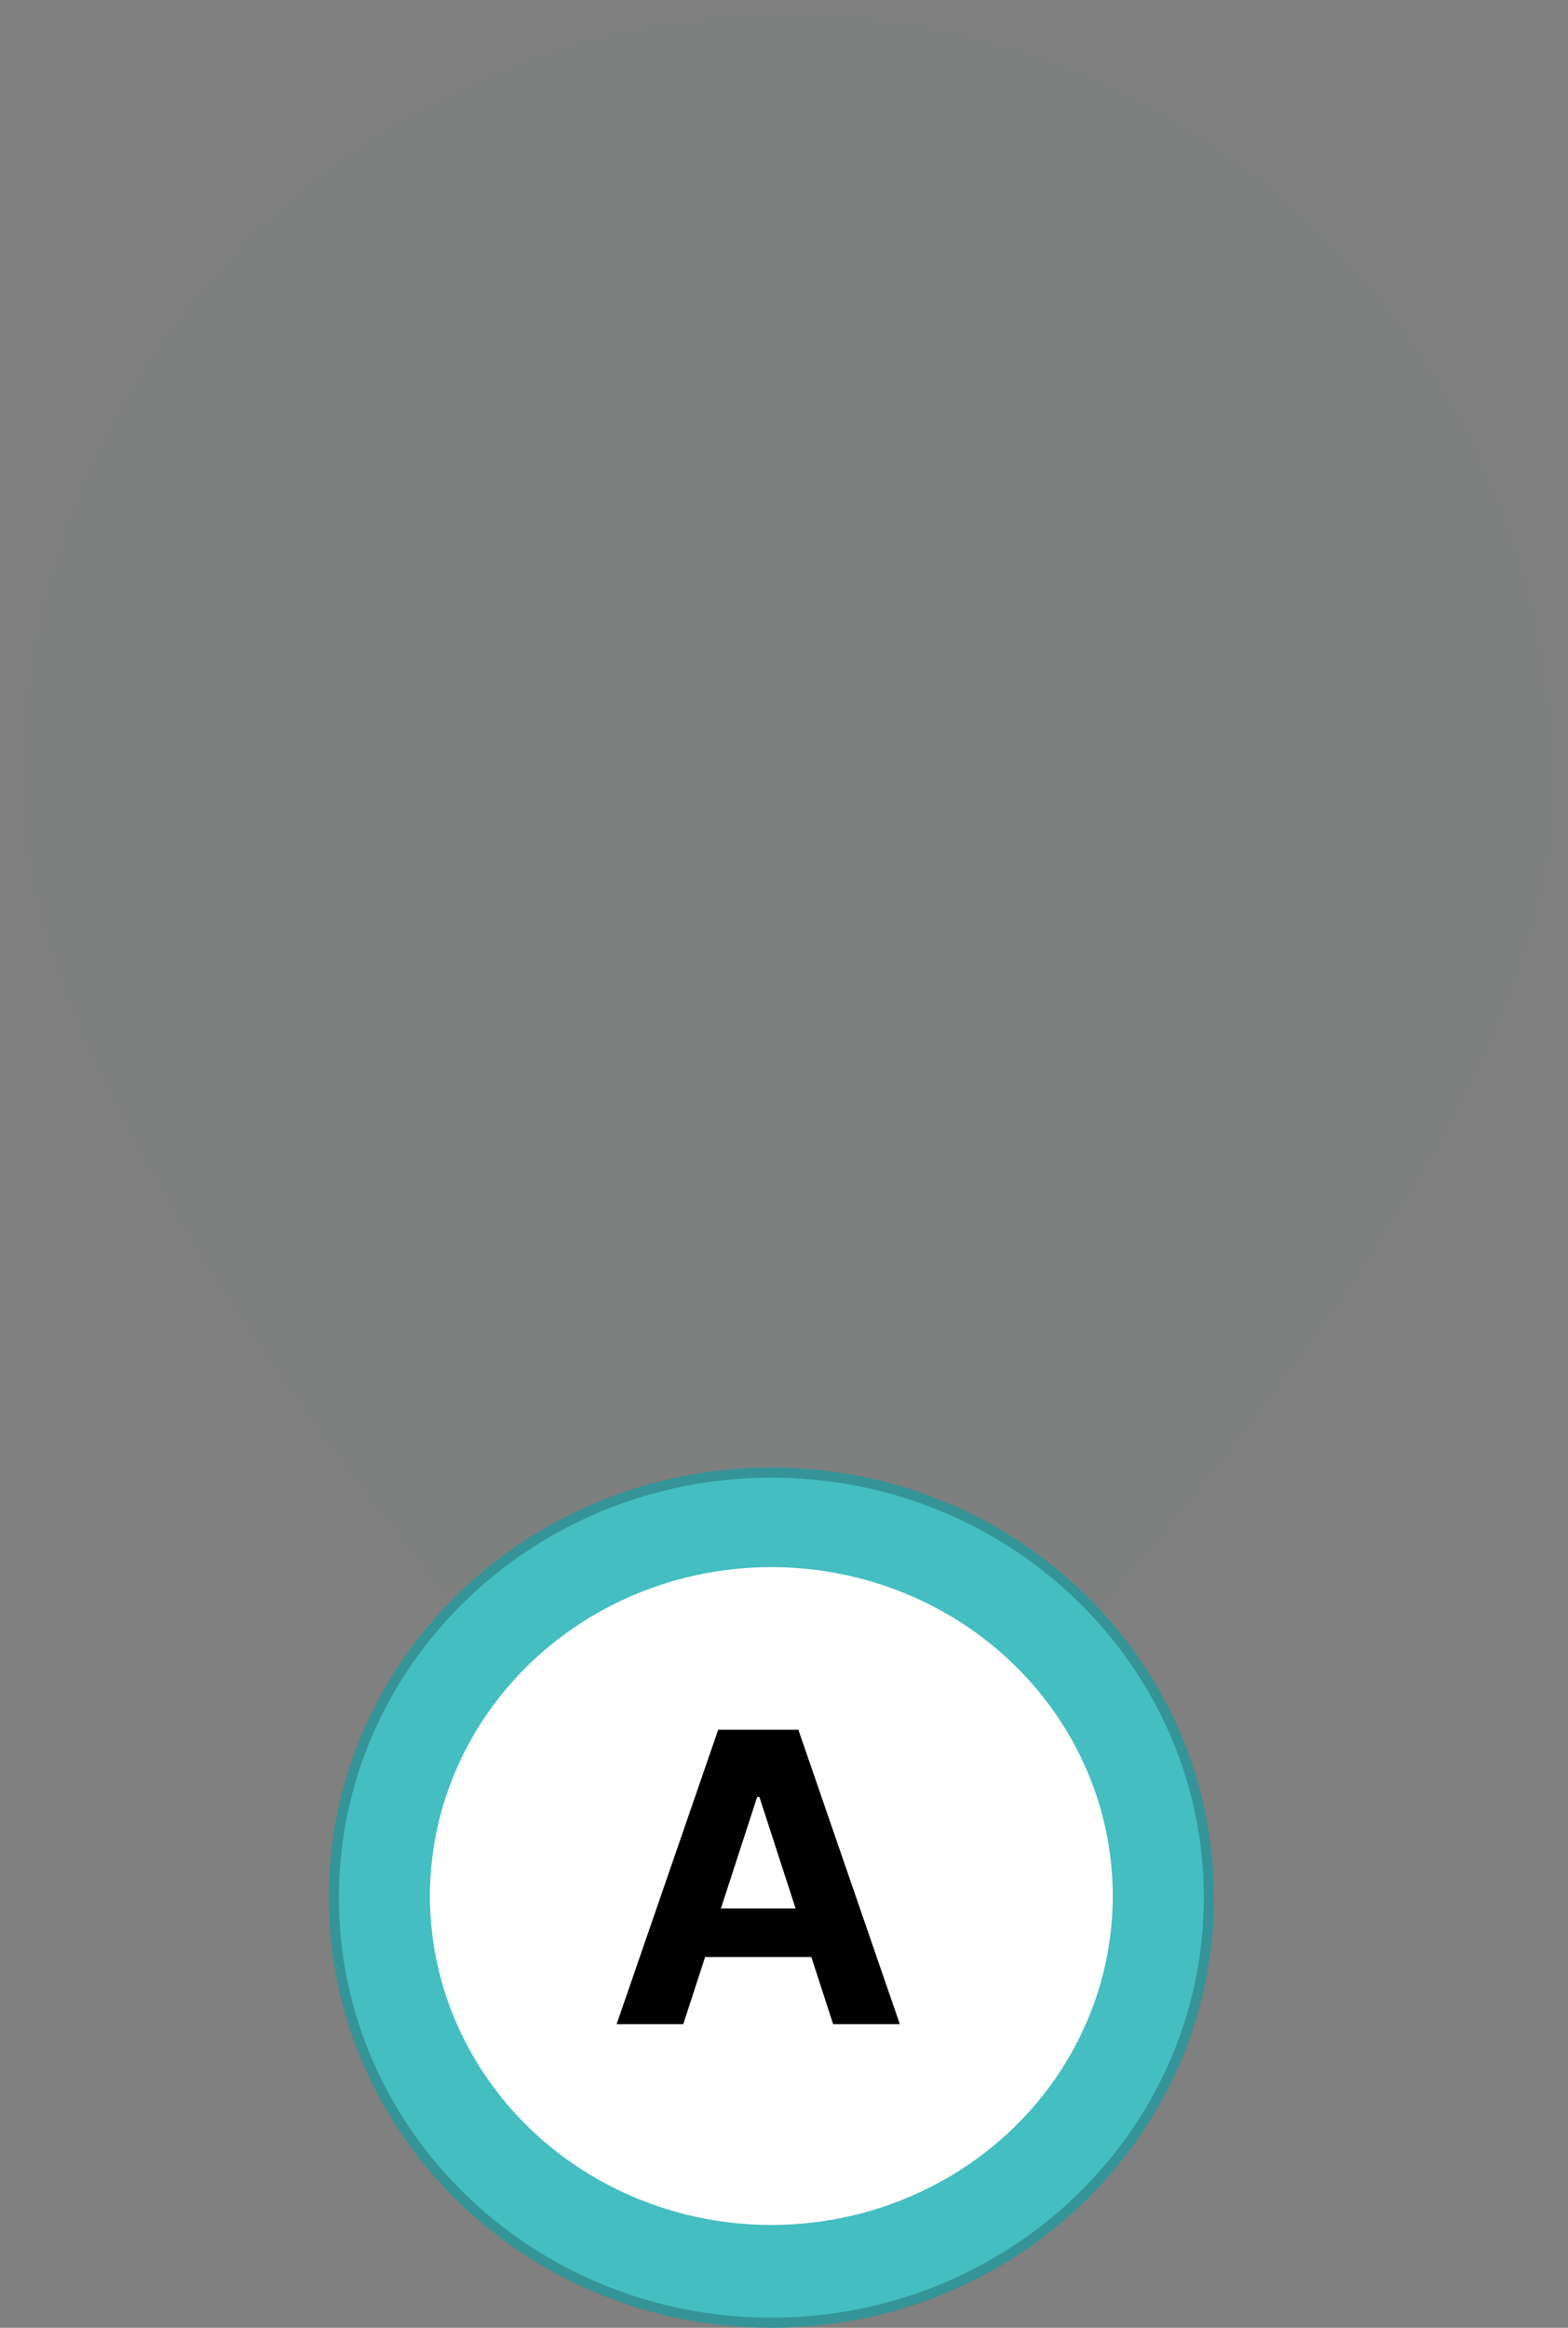 <svg width="62" height="92" viewBox="0 0 62 92" fill="none" xmlns="http://www.w3.org/2000/svg">
    <rect x="0" y="0" width="62" height="92" fill="#808080" stroke="none"/>
    <path d="M61.503 31.727C61.271 46.021 39.371 68.584 32.45 75.362C31.301 76.488 29.484 76.458 28.372 75.296C21.674 68.297 0.515 45.038 0.746 30.744C0.878 22.59 4.205 14.822 9.996 9.149C15.786 3.475 23.565 0.361 31.622 0.492C39.679 0.622 47.353 3.986 52.957 9.844C58.561 15.702 61.635 23.573 61.503 31.727Z" fill="#44BEC1" fill-opacity="0.02"/>
    <ellipse cx="30.5" cy="75" rx="17.5" ry="17" fill="#44BEC1"/>
    <path d="M47.8 75C47.8 84.273 40.06 91.8 30.5 91.8C20.94 91.8 13.2 84.273 13.2 75C13.2 65.727 20.94 58.2 30.5 58.2C40.06 58.2 47.8 65.727 47.8 75Z" stroke="black" stroke-opacity="0.22" stroke-width="0.4"/>
    <ellipse cx="30.5" cy="74.936" rx="13.5" ry="13" fill="white"/>
    <path d="M27.017 80H24.381L28.398 68.364H31.568L35.58 80H32.943L30.028 71.023H29.938L27.017 80ZM26.852 75.426H33.08V77.347H26.852V75.426Z" fill="black"/>
</svg>

